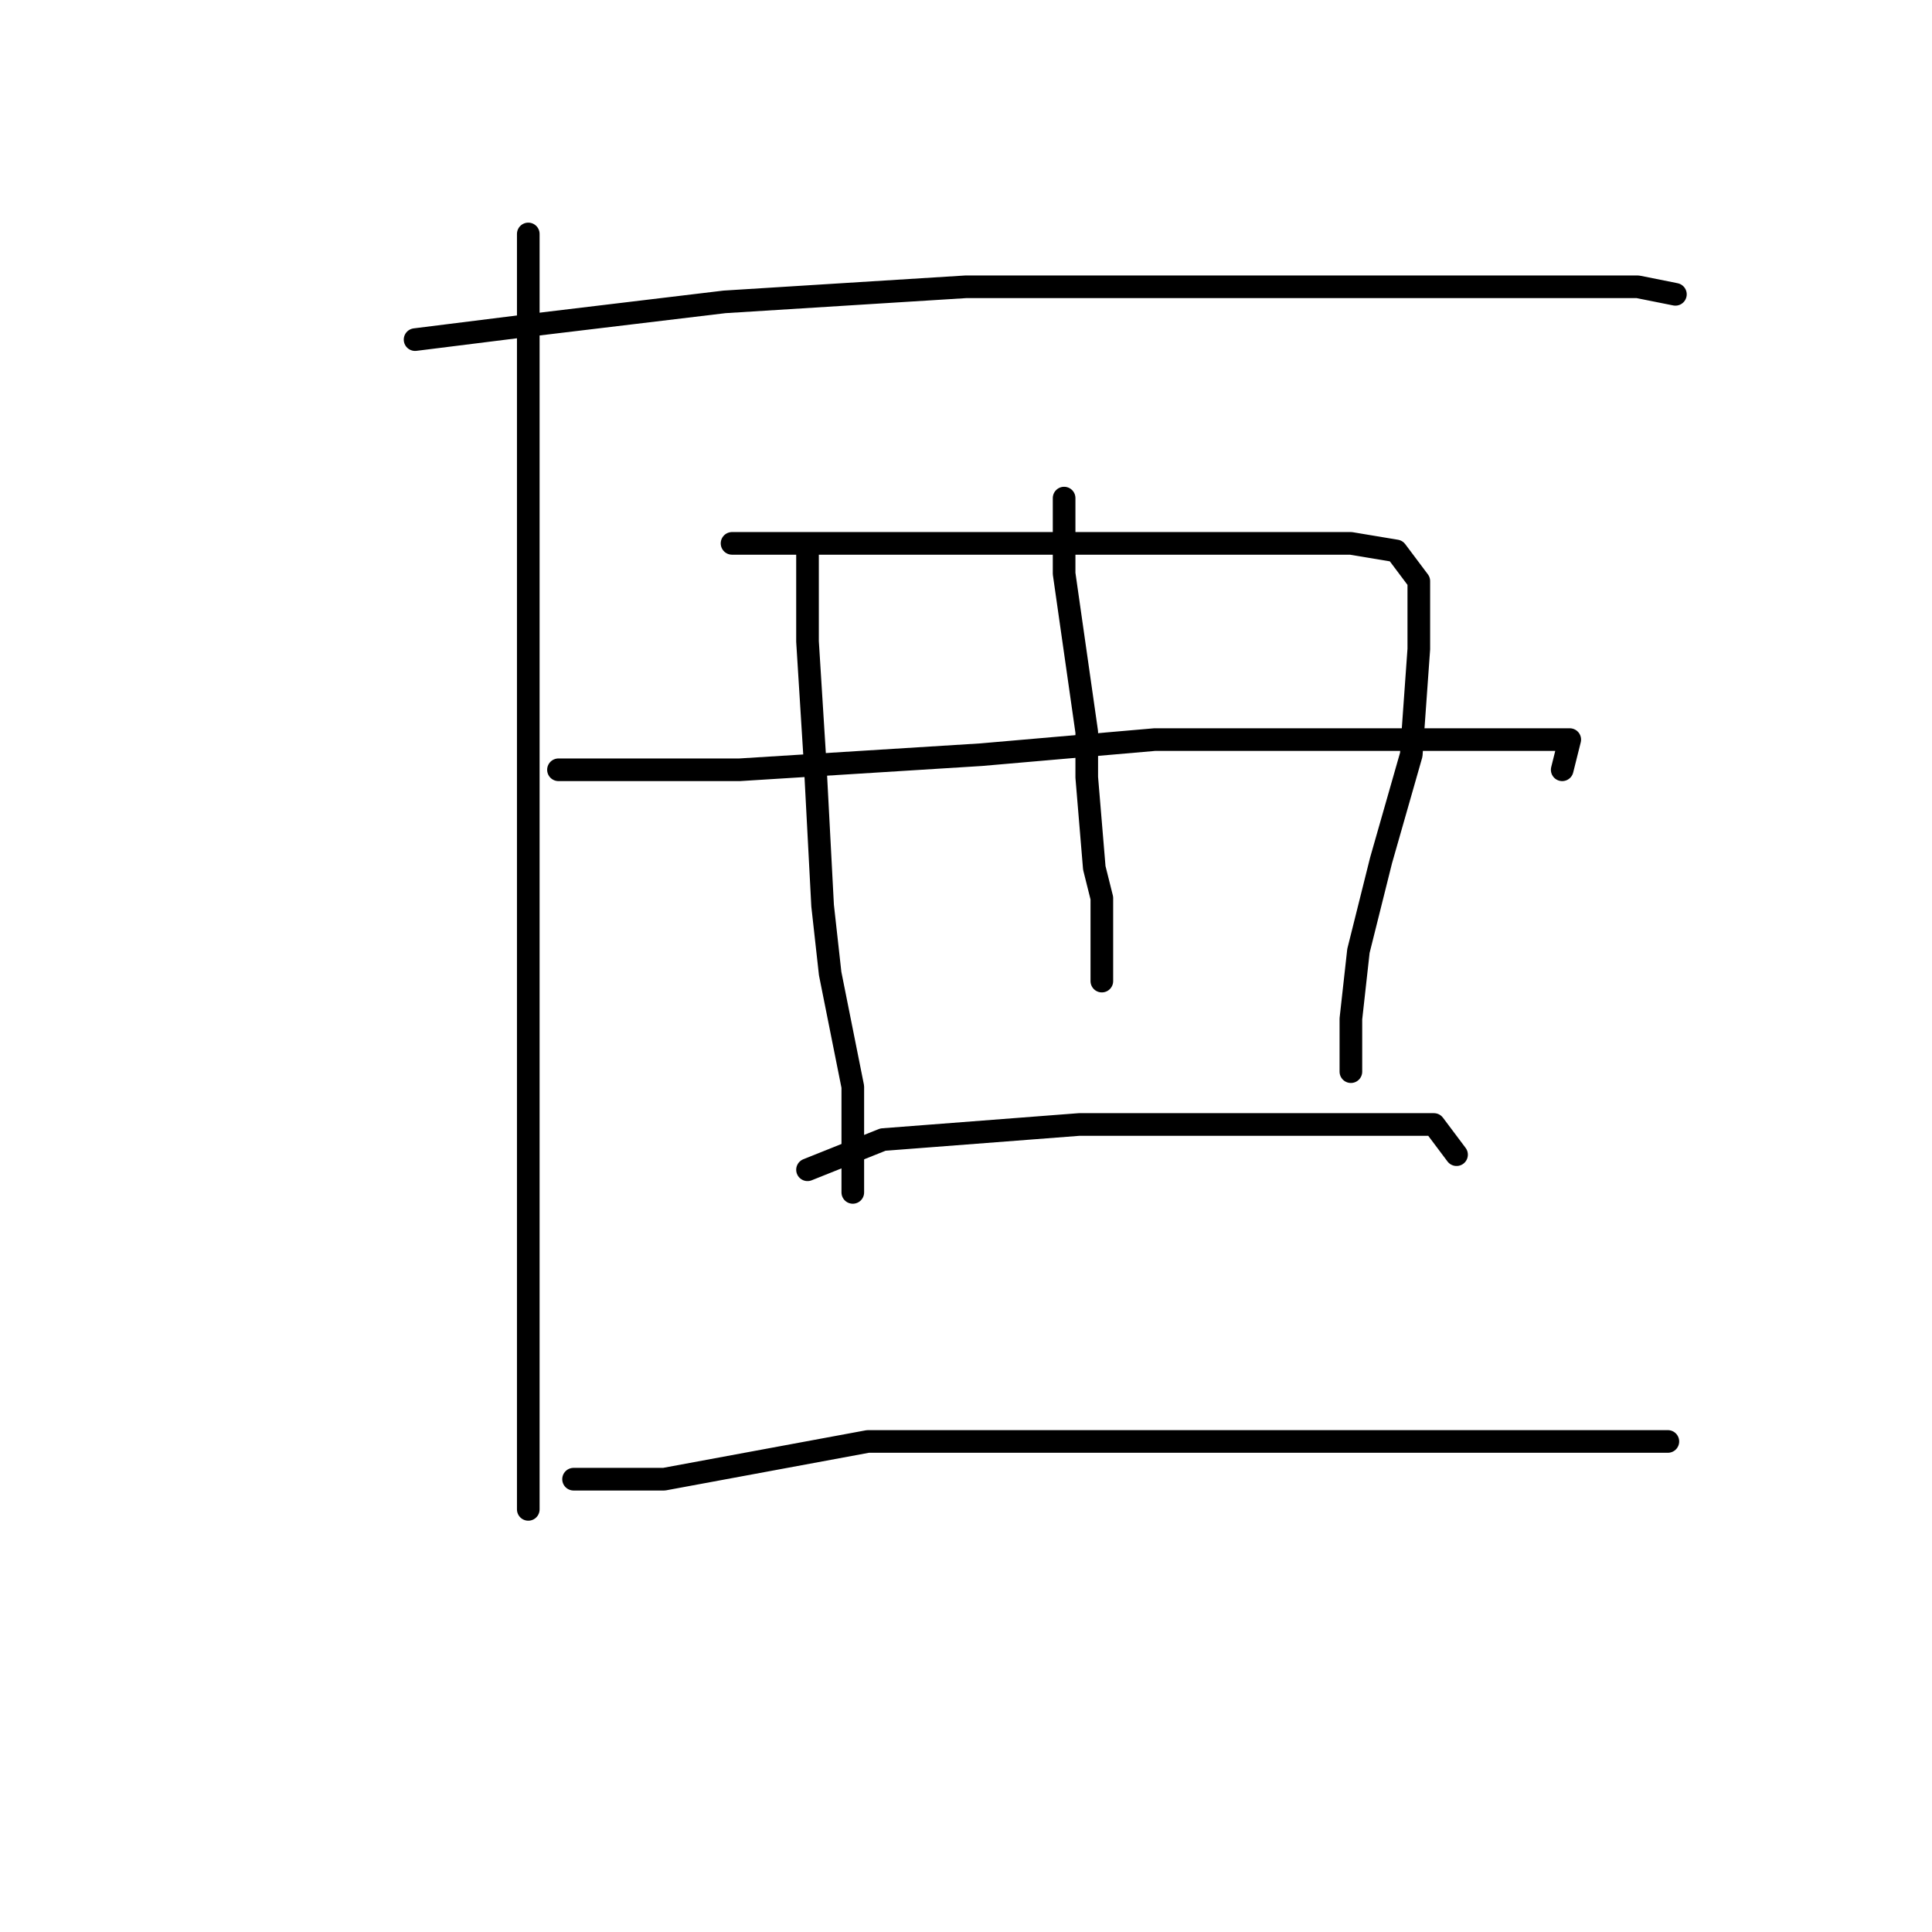 <?xml version="1.0" standalone="no"?>
    <svg width="256" height="256" xmlns="http://www.w3.org/2000/svg" version="1.1">
    <polyline stroke="black" stroke-width="3" stroke-linecap="round" fill="transparent" stroke-linejoin="round" points="70 31 70 51 70 71 70 83 70 114 70 128 70 156 70 178 70 192 70 200 70 200 " />
        <polyline stroke="black" stroke-width="3" stroke-linecap="round" fill="transparent" stroke-linejoin="round" points="55 45 63 44 71 43 96 40 128 38 144 38 172 38 186 38 204 38 217 38 222 39 222 39 " />
        <polyline stroke="black" stroke-width="3" stroke-linecap="round" fill="transparent" stroke-linejoin="round" points="107 73 107 79 107 85 108 101 109 120 110 129 113 144 113 154 113 158 113 158 " />
        <polyline stroke="black" stroke-width="3" stroke-linecap="round" fill="transparent" stroke-linejoin="round" points="97 72 115 72 133 72 152 72 167 72 179 72 185 73 188 77 188 86 187 100 183 114 180 126 179 135 179 139 179 142 179 142 " />
        <polyline stroke="black" stroke-width="3" stroke-linecap="round" fill="transparent" stroke-linejoin="round" points="141 66 141 71 141 76 144 97 144 103 145 115 146 119 146 126 146 130 146 130 " />
        <polyline stroke="black" stroke-width="3" stroke-linecap="round" fill="transparent" stroke-linejoin="round" points="74 102 86 102 98 102 130 100 153 98 163 98 183 98 197 98 205 98 208 98 207 102 207 102 " />
        <polyline stroke="black" stroke-width="3" stroke-linecap="round" fill="transparent" stroke-linejoin="round" points="107 155 112 153 117 151 143 149 158 149 166 149 172 149 183 149 190 149 193 153 193 153 " />
        <polyline stroke="black" stroke-width="3" stroke-linecap="round" fill="transparent" stroke-linejoin="round" points="76 196 82 196 88 196 115 191 137 191 147 191 158 191 178 191 193 191 205 191 215 191 221 191 221 191 " />
        </svg>